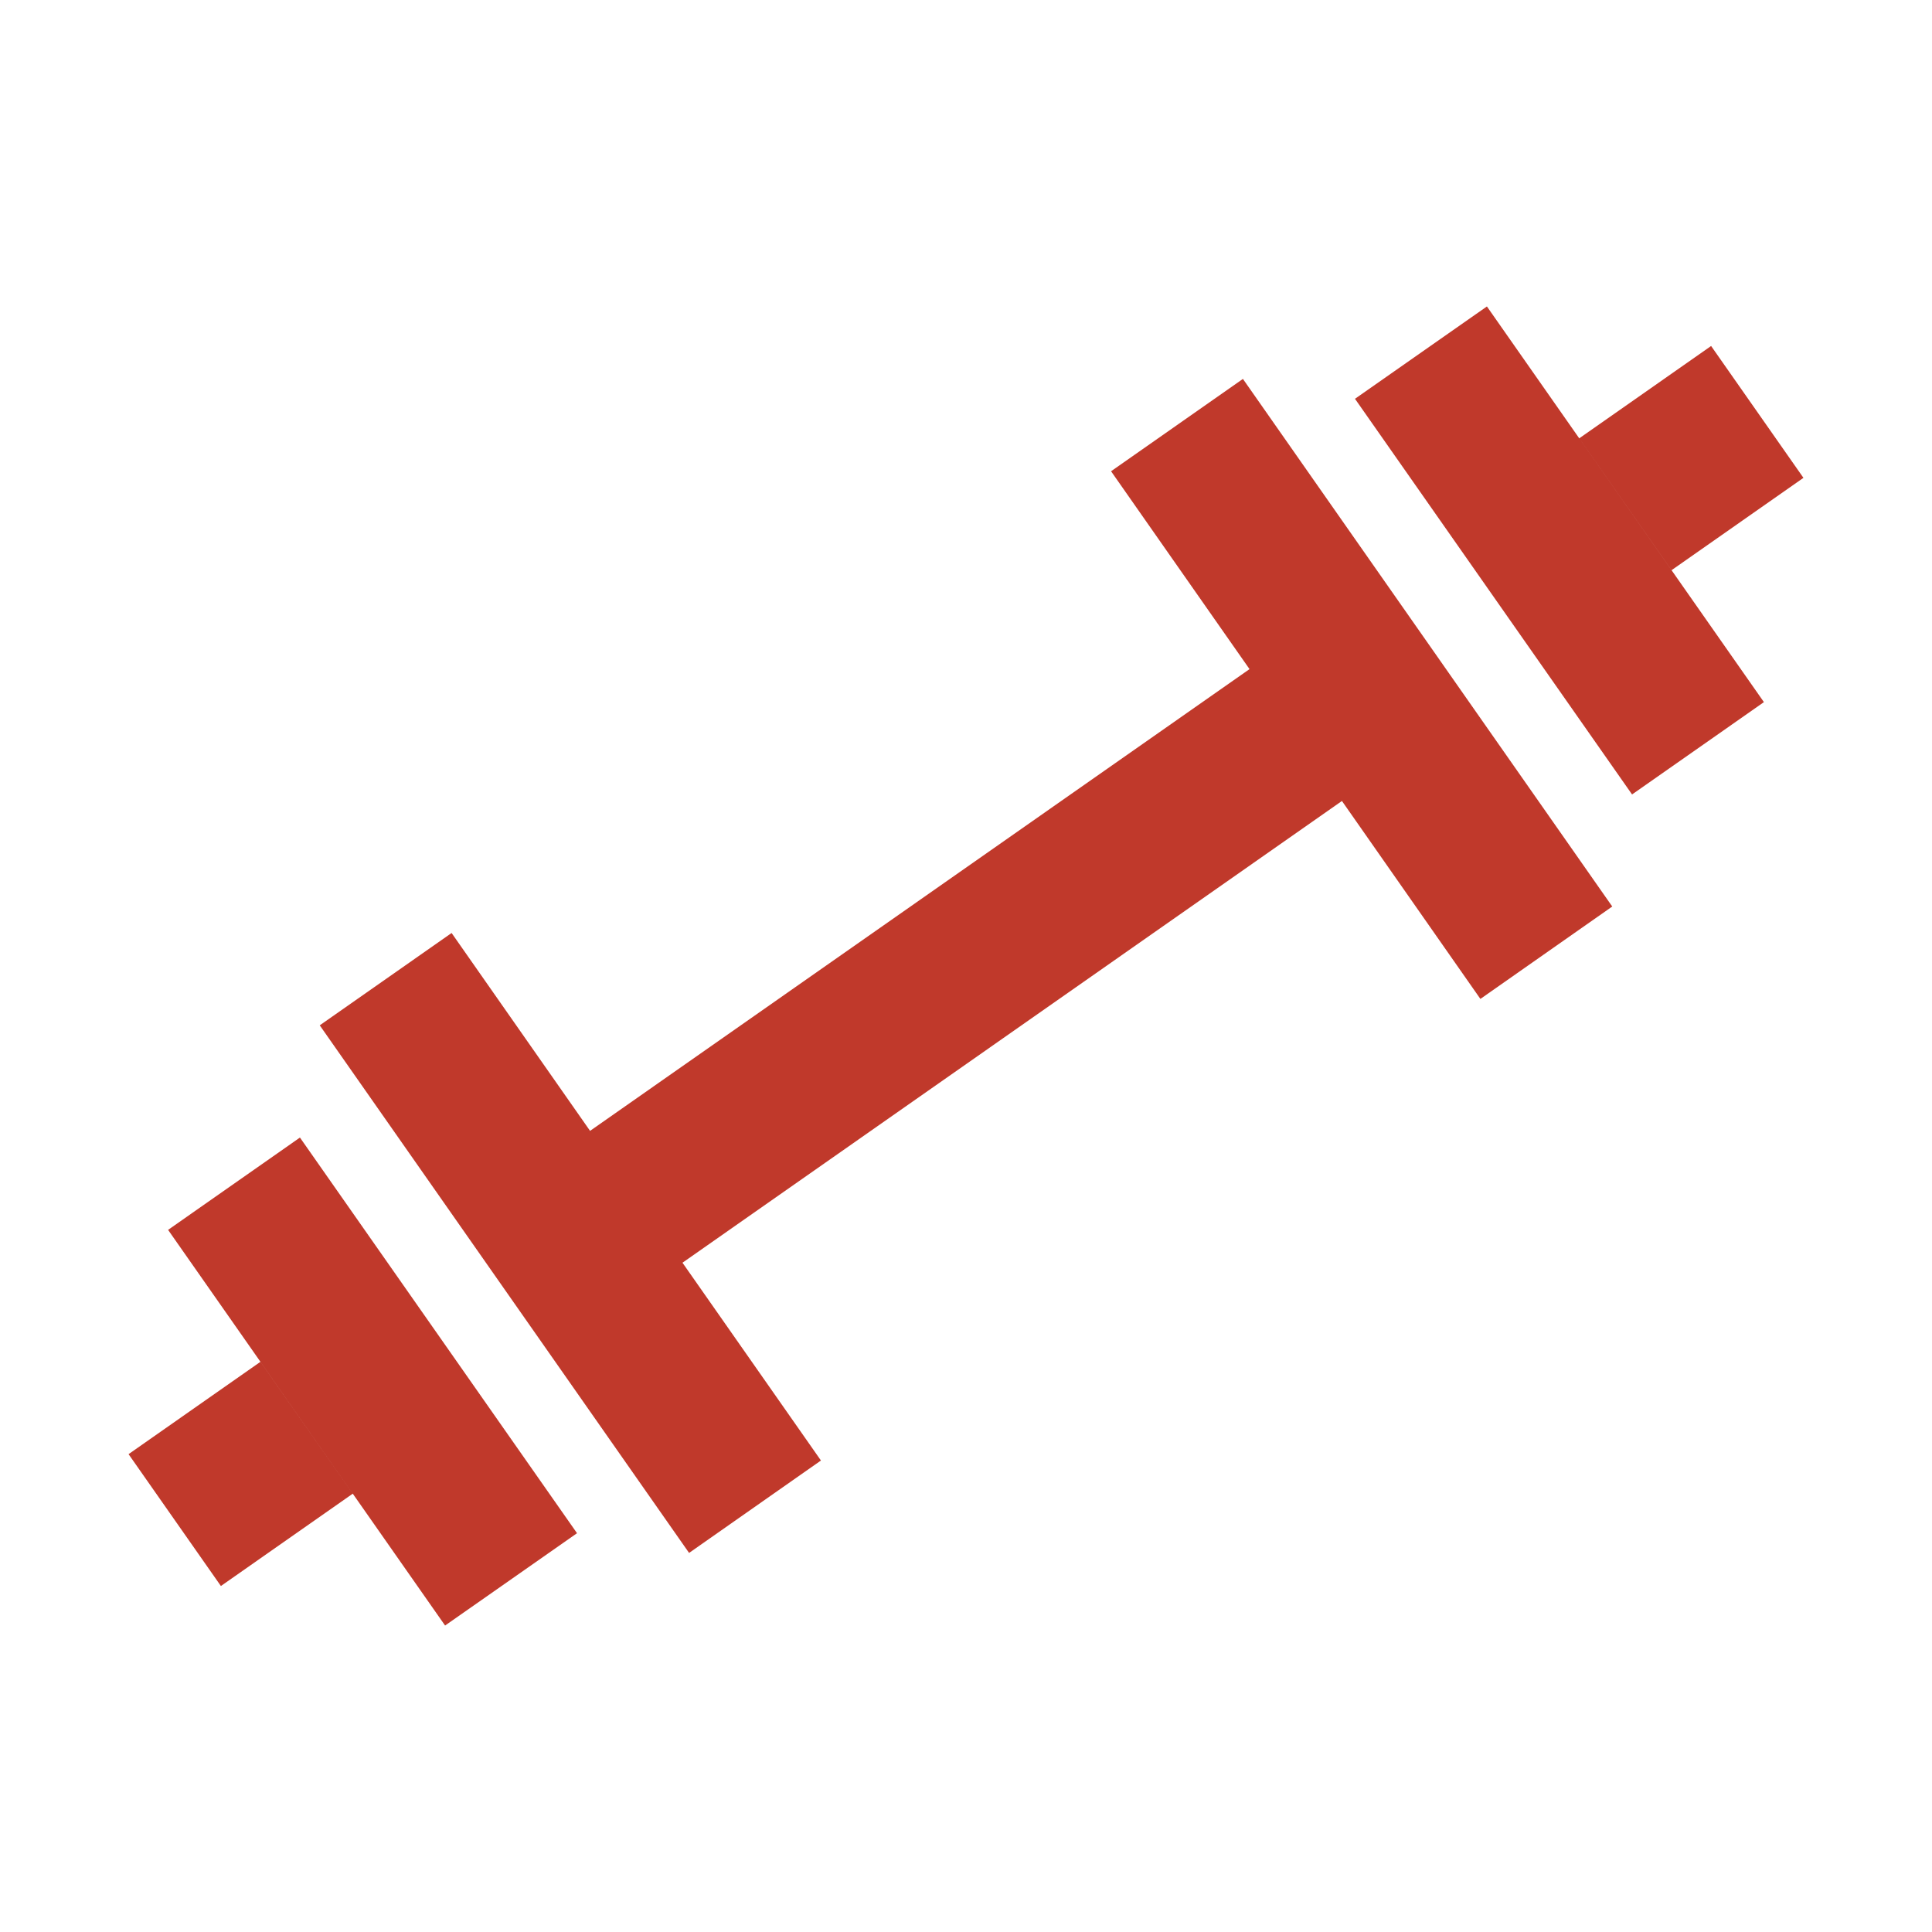 <svg xmlns="http://www.w3.org/2000/svg" width="1em" height="1em" viewBox="0 0 24 24"><path fill="#c0392b" d="m20.274 9.869l-3.442-4.915l1.639-1.147l3.441 4.915zm-1.884 2.54L16.67 9.95l-8.192 5.736l1.72 2.457l-1.638 1.148l-4.588-6.554L5.61 11.59l1.72 2.458l8.192-5.736l-1.72-2.458l1.638-1.147l4.588 6.554zm2.375-5.326l1.638-1.147l-1.147-1.638l-1.638 1.147zM7.168 19.046l-3.442-4.915l-1.638 1.147l3.441 4.915zm-2.786-.491l-1.638 1.147l-1.147-1.638l1.638-1.147z"/></svg>